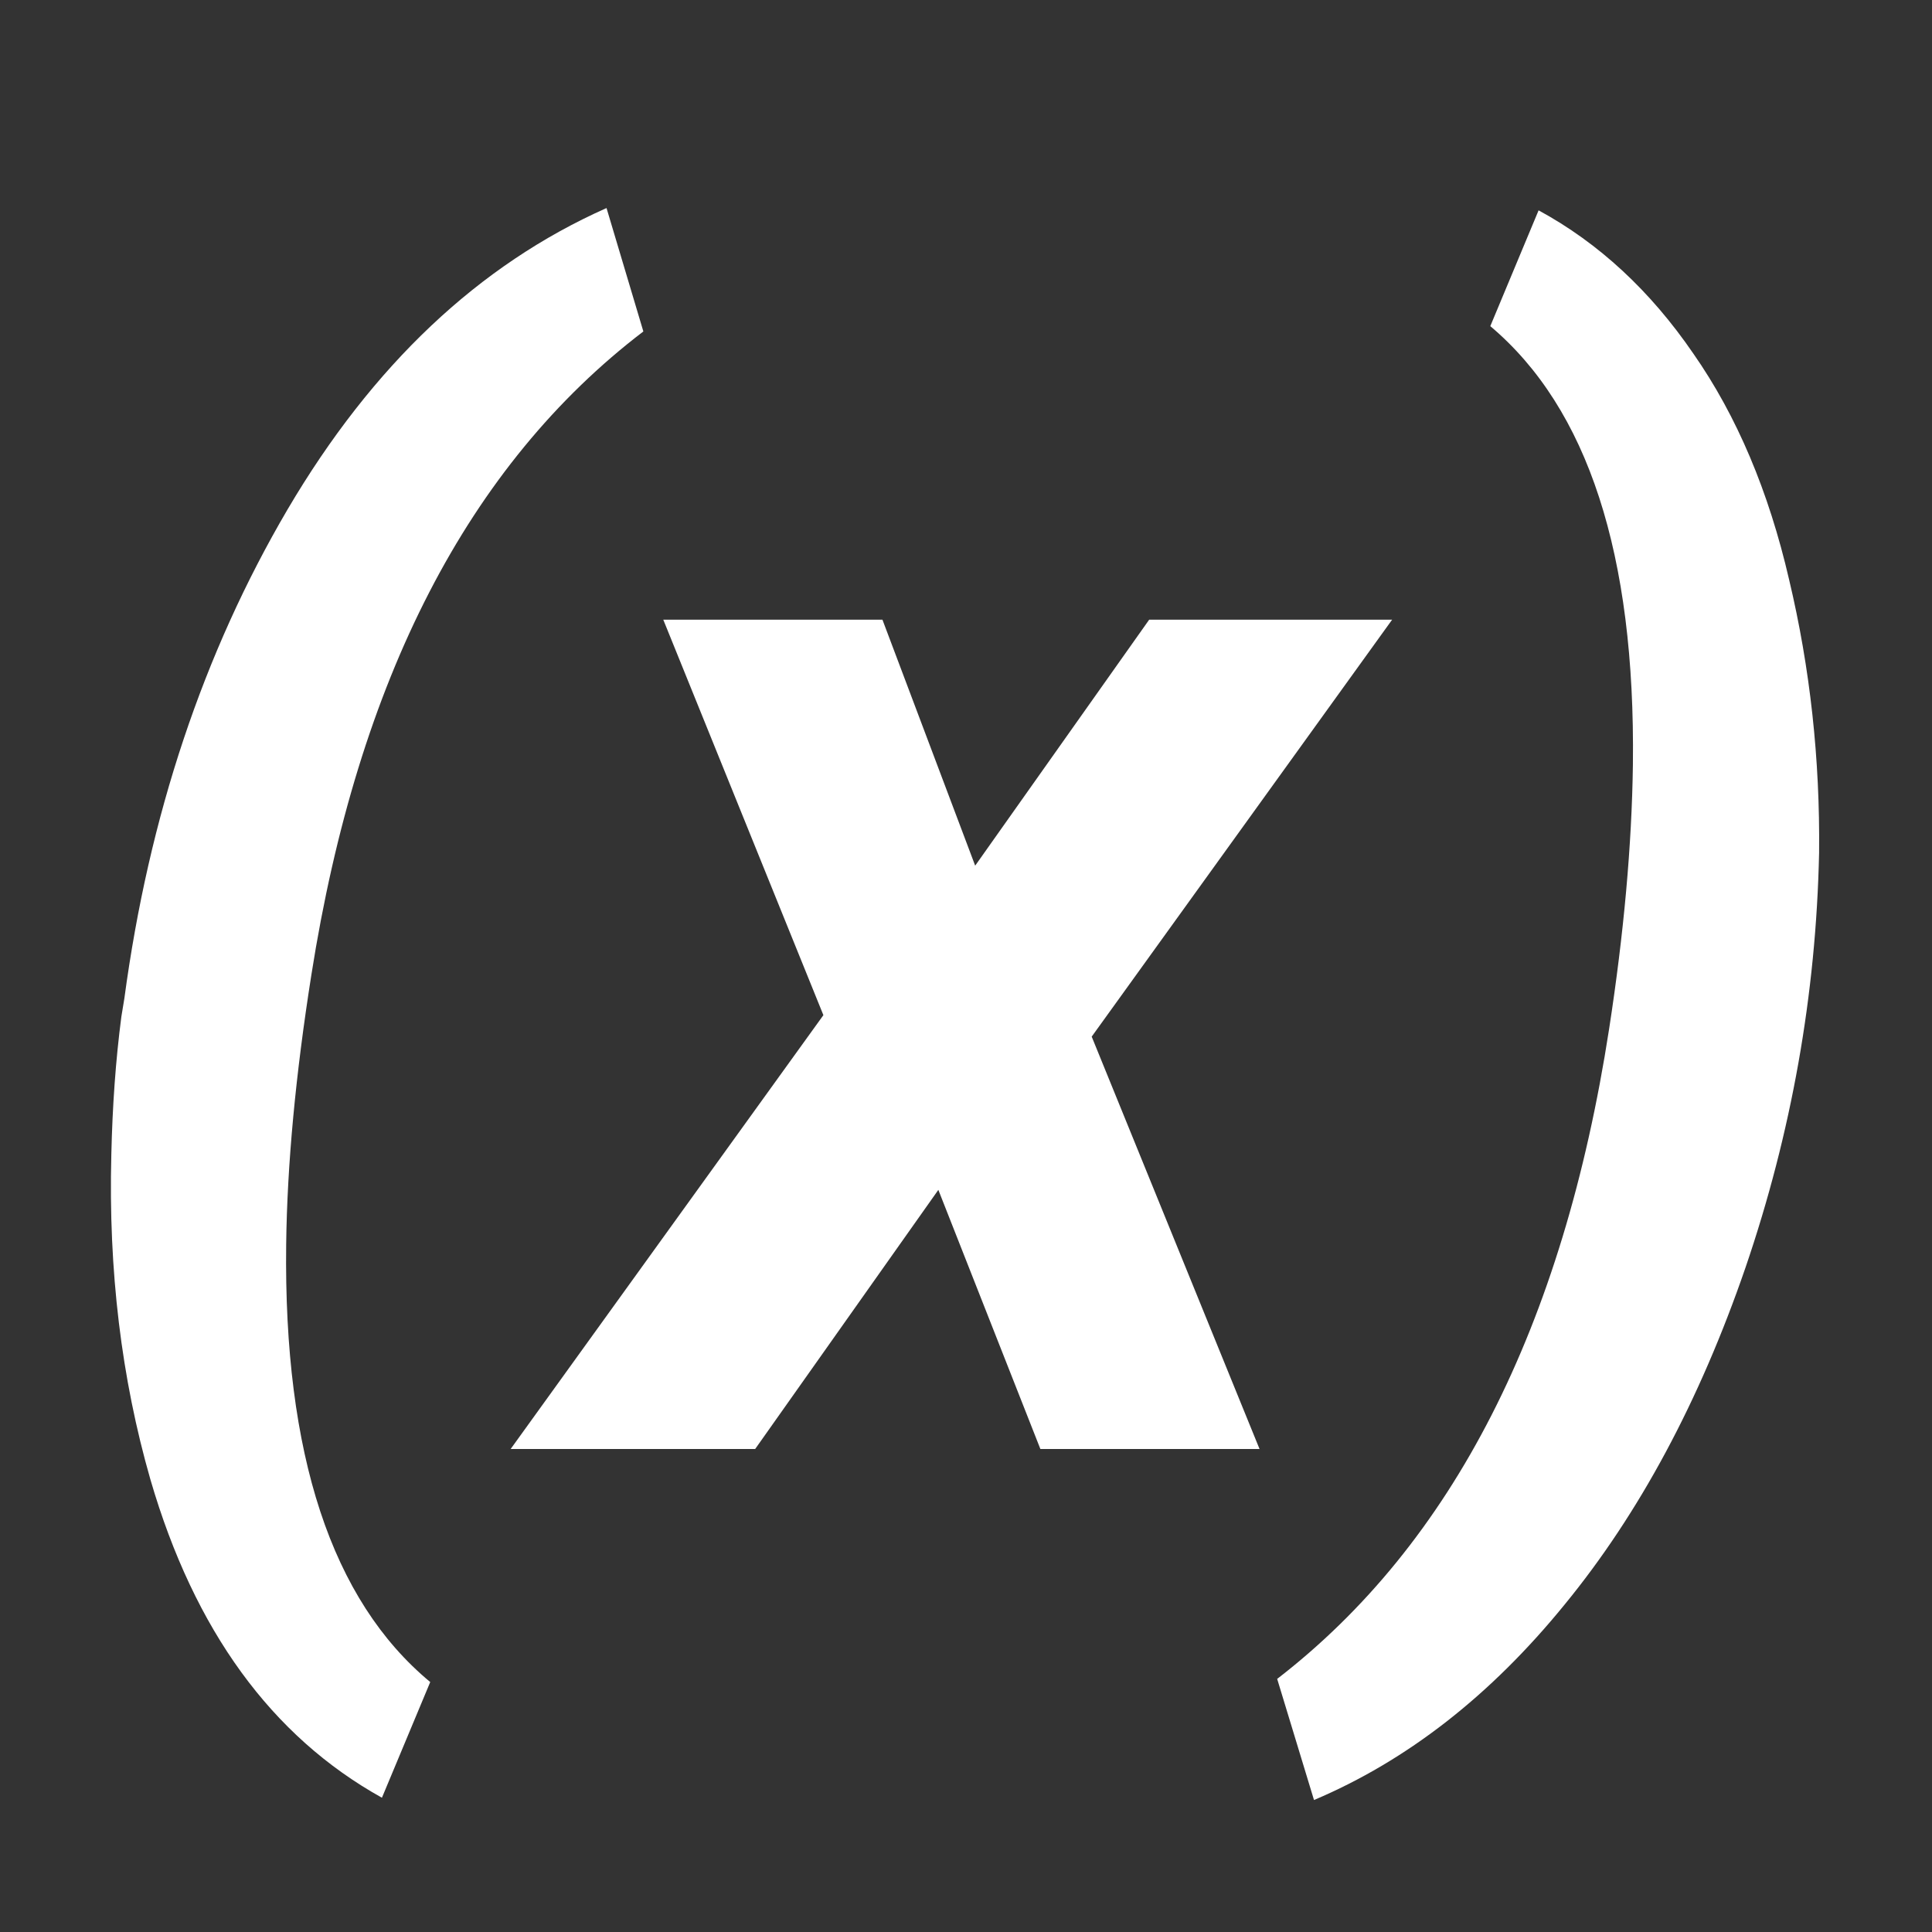 <svg width="16" height="16" viewBox="0 0 16 16" fill="none" xmlns="http://www.w3.org/2000/svg">
<rect x="0" y="0" width="16" height="16" fill="#333333" stroke="none"/>
<path d="M1.03 8.268C1.233 6.757 1.684 5.407 2.382 4.218C3.085 3.024 3.965 2.193 5.023 1.723L5.328 2.745C3.88 3.85 2.964 5.625 2.579 8.071C2.448 8.9 2.378 9.645 2.37 10.305C2.348 12.044 2.746 13.253 3.563 13.93L3.163 14.888C2.249 14.38 1.61 13.502 1.246 12.254C1.005 11.416 0.897 10.519 0.922 9.562C0.931 9.16 0.958 8.78 1.005 8.42L1.03 8.268ZM8.076 7.169L9.517 5.132H11.529L9.041 8.585L10.431 12H8.616L7.771 9.854L6.254 12H4.229L6.819 8.407L5.493 5.132H7.308L8.076 7.169ZM10.882 14.907L10.577 13.904C12.029 12.783 12.945 10.989 13.326 8.521C13.448 7.73 13.514 7 13.523 6.332C13.544 4.592 13.15 3.382 12.342 2.701L12.742 1.742C13.241 2.013 13.668 2.409 14.024 2.929C14.384 3.445 14.648 4.07 14.817 4.802C14.991 5.534 15.073 6.287 15.065 7.062C15.04 8.238 14.836 9.383 14.456 10.496C14.075 11.604 13.575 12.535 12.957 13.289C12.344 14.042 11.652 14.581 10.882 14.907Z" fill="white"/>
</svg>
